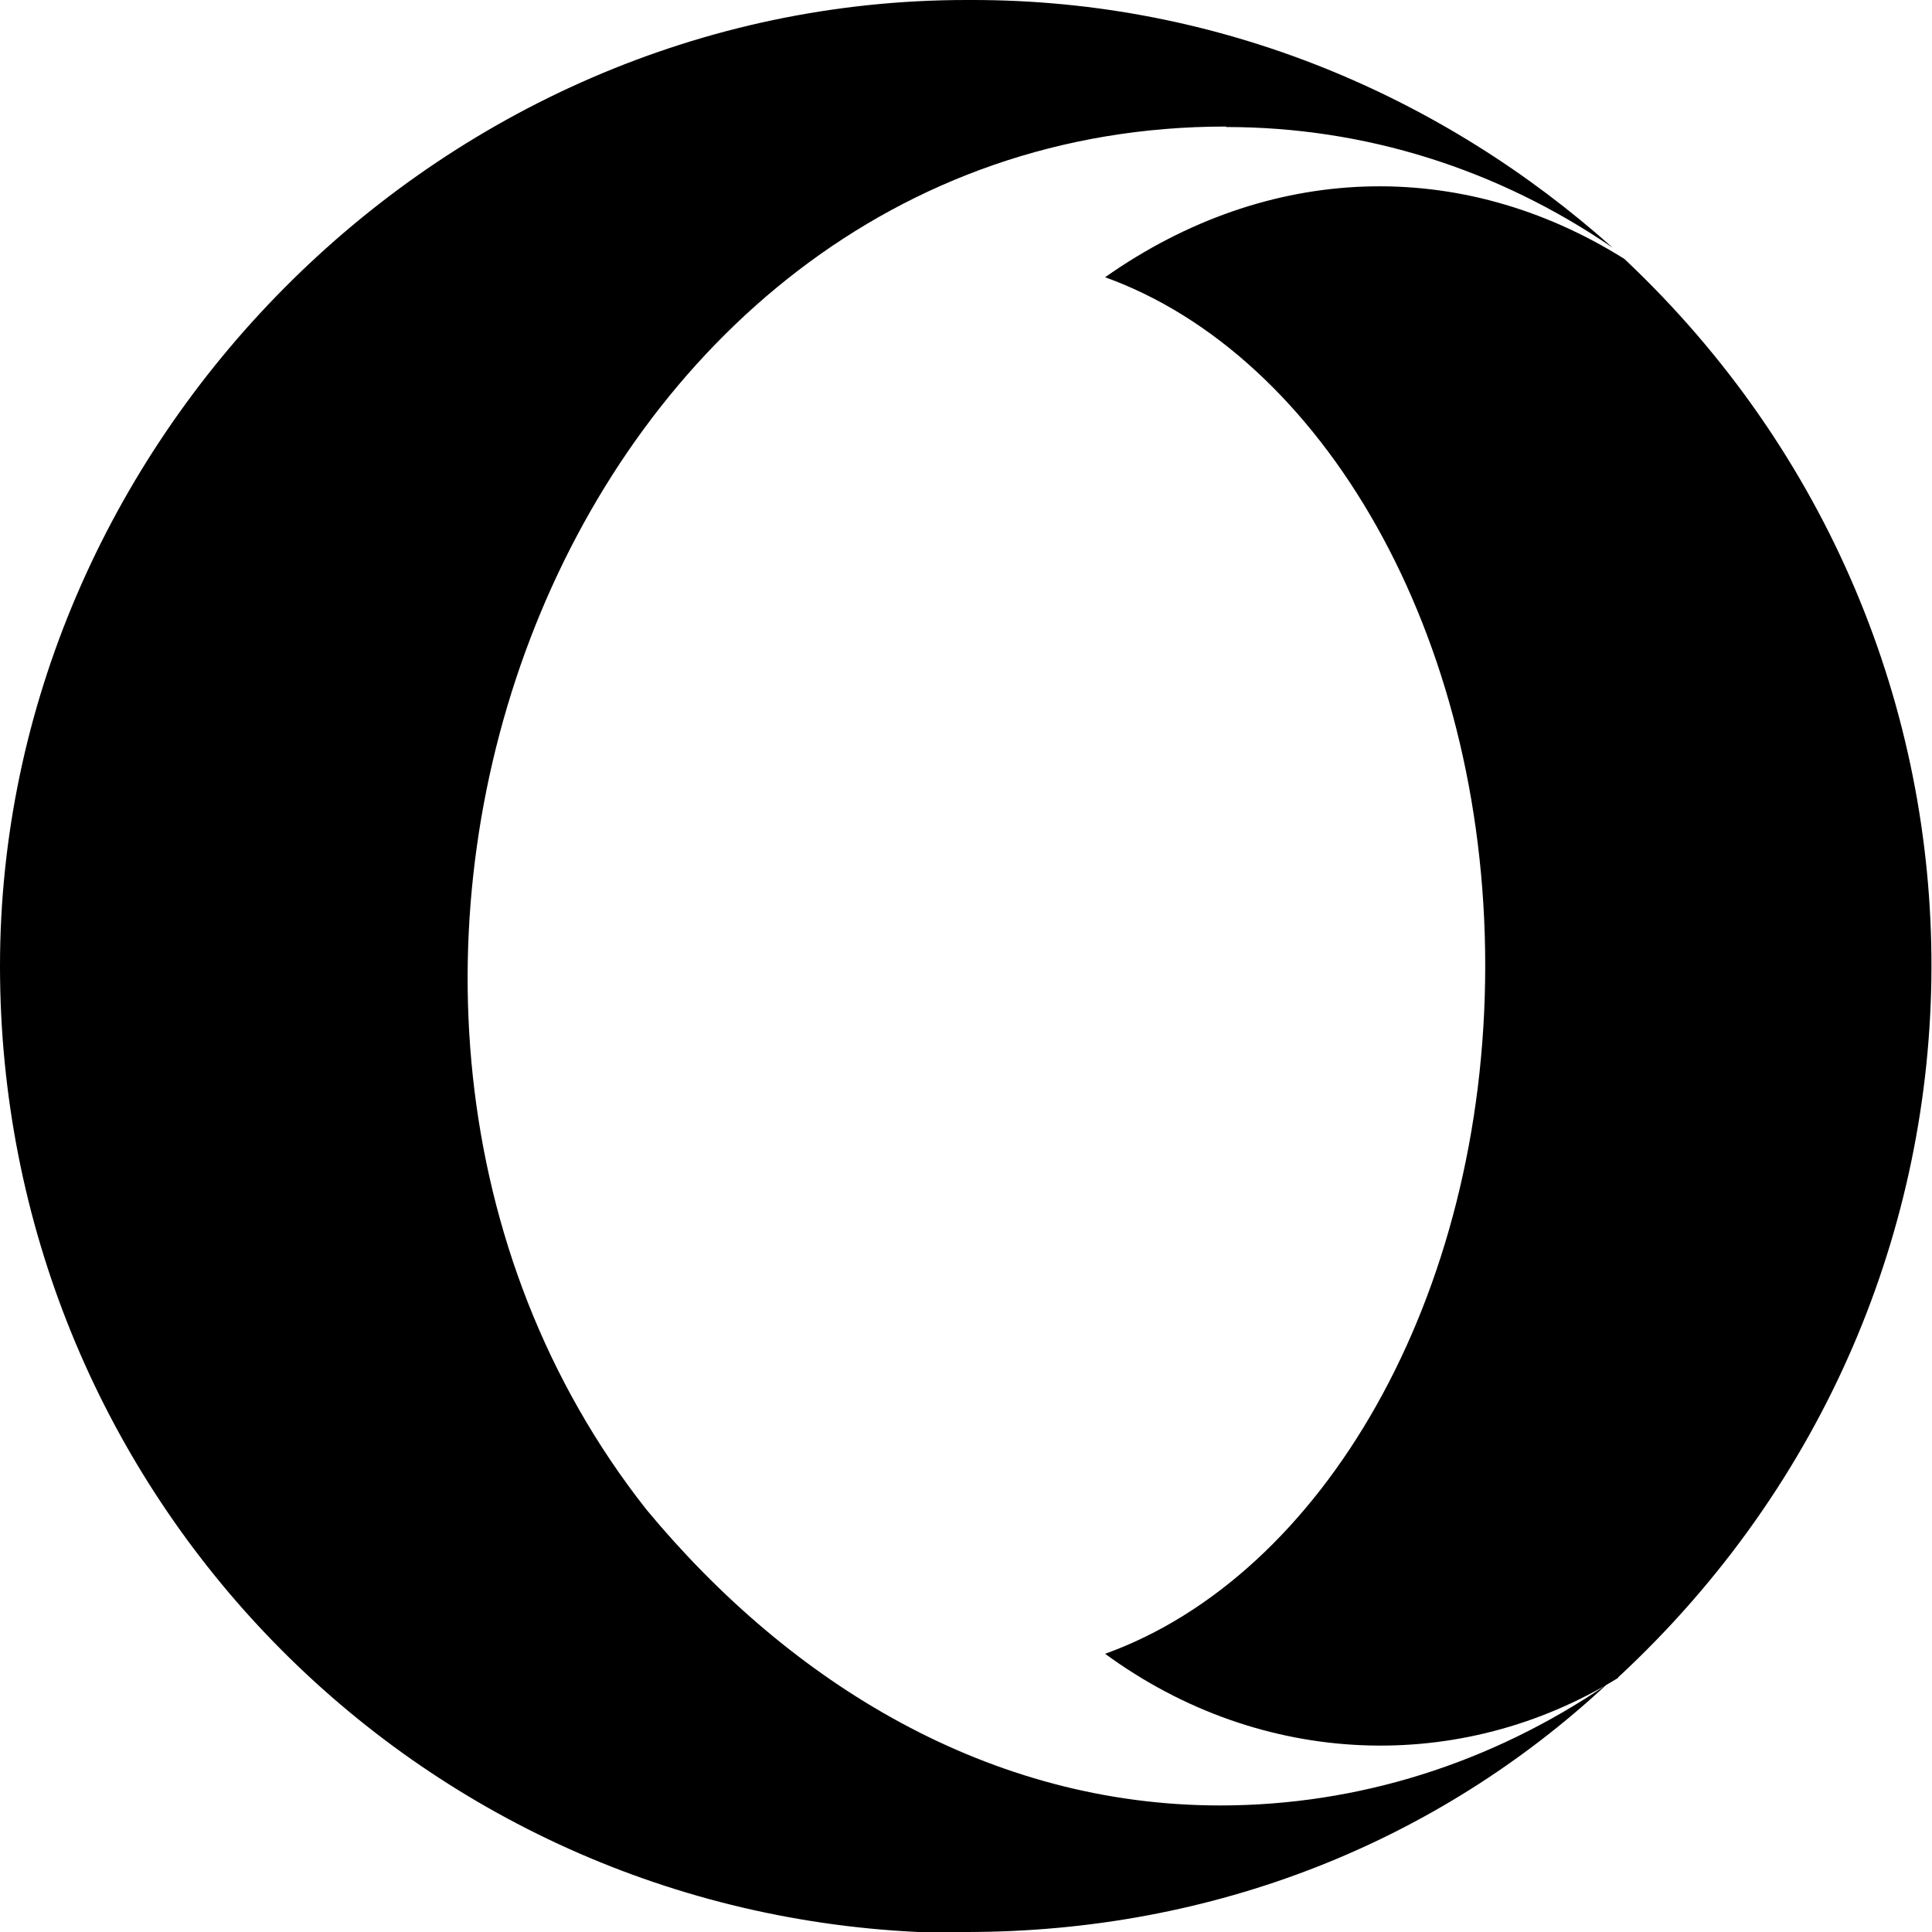 <?xml version="1.0" encoding="UTF-8"?><svg id="Layer_1" xmlns="http://www.w3.org/2000/svg" viewBox="0 0 40 40"><defs><style>.cls-1{fill:none;}</style></defs><rect class="cls-1" x="0" y="0" width="40" height="40"/><path d="m25.38,2.62c-13.75,0-20.37,18-12,28.63,3,3.62,7.12,6.13,11.88,6.13,2.87,0,5.62-.88,8-2.5-3.5,3.25-8.12,5.12-13.25,5.12h-1C8.38,39.5,0,30.75,0,20S9.01,0,20.01,0h.13c5.13,0,9.75,2,13.25,5.13-2.38-1.63-5.13-2.5-8-2.5h0Zm8.12,32.12c-3.25,2-7.37,1.88-10.62-.5,4.5-1.62,7.87-7.37,7.87-14.25s-3.38-12.63-7.87-14.25c3.38-2.38,7.37-2.5,10.75-.38,8.5,8,8.5,21.37-.13,29.37Z"/></svg>